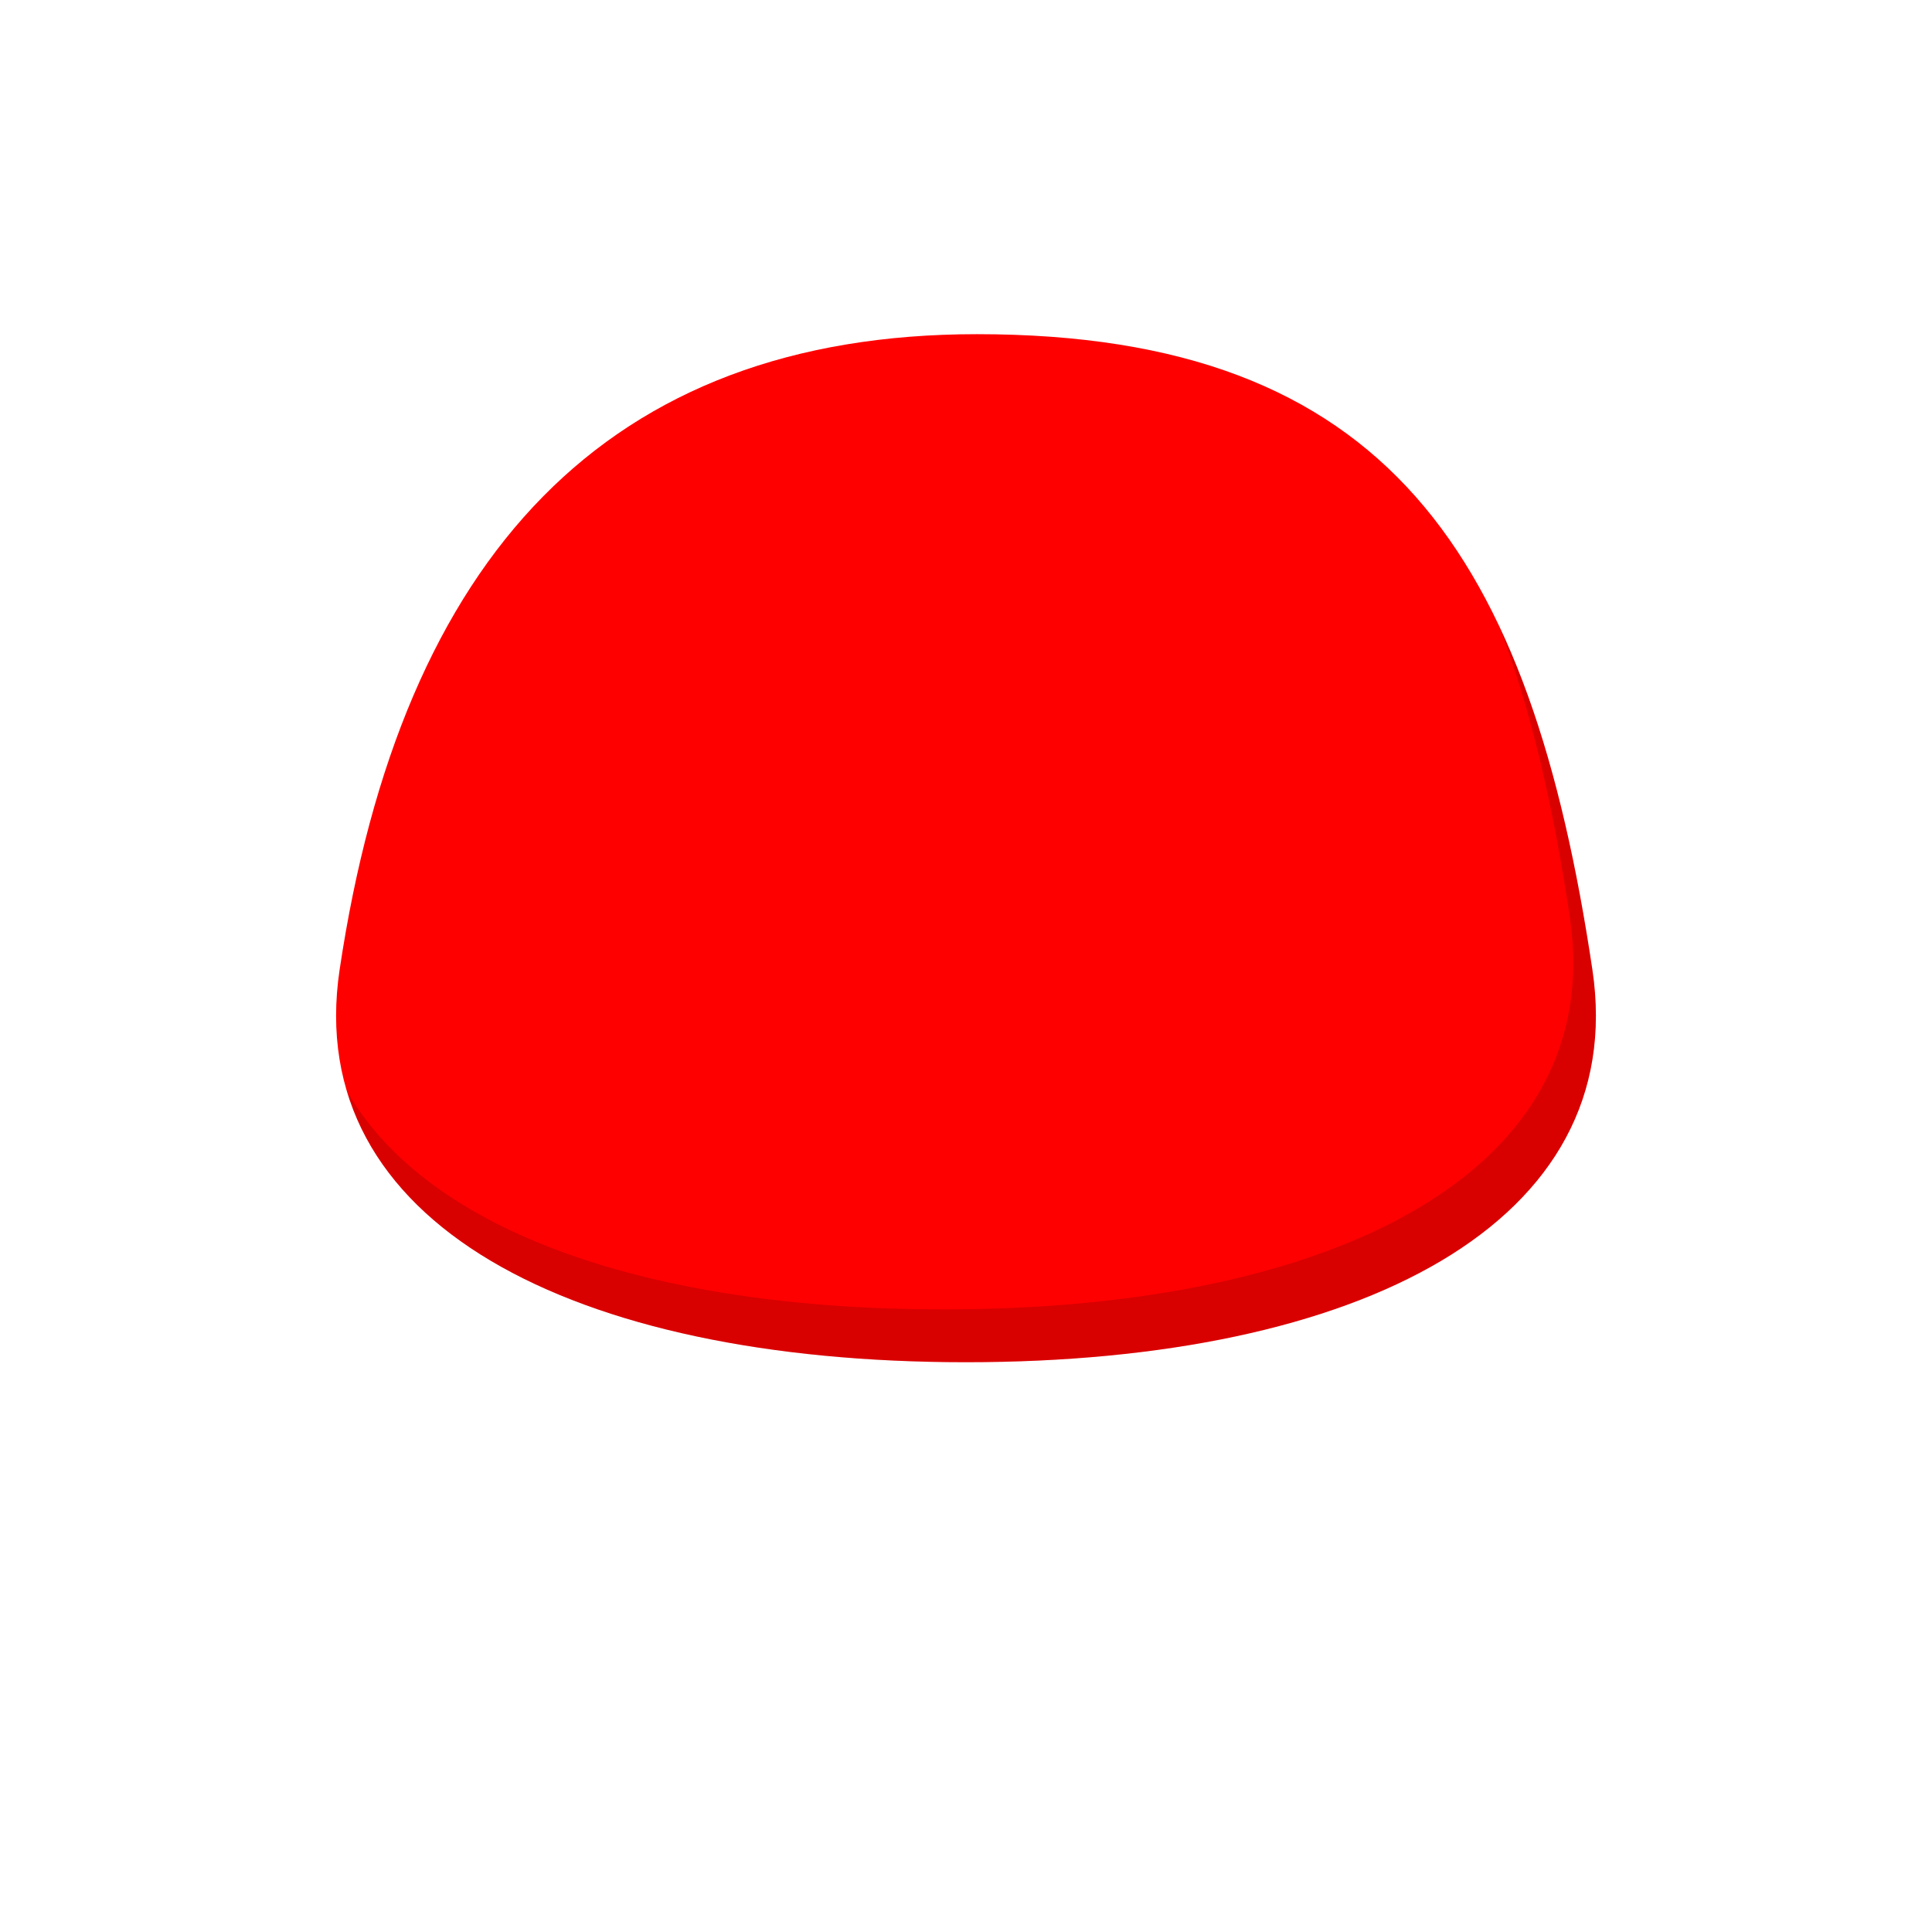 <svg viewBox="0 0 512 512" fill="none" xmlns="http://www.w3.org/2000/svg">
<path fill-rule="evenodd" clip-rule="evenodd" d="M90 257C106.387 147.216 161.001 88.56 258.88 88.56C367.833 88.56 405.615 147.216 422.001 257C432.001 324 360.501 361 256.001 361C151.501 361 80 324 90 257Z" fill="#FF0000"/>
<path fill-rule="evenodd" clip-rule="evenodd" d="M91.881 289.056C105.739 335.699 169.588 361 256.001 361C360.501 361 432.001 324 422.001 257C416.616 220.916 408.919 190.356 397.143 165.586C405.629 187.586 411.592 213.44 416.004 243C426.004 310 354.504 347 250.004 347C172.676 347 113.417 326.74 91.881 289.056Z" fill="black" fill-opacity="0.15"/>
</svg>
